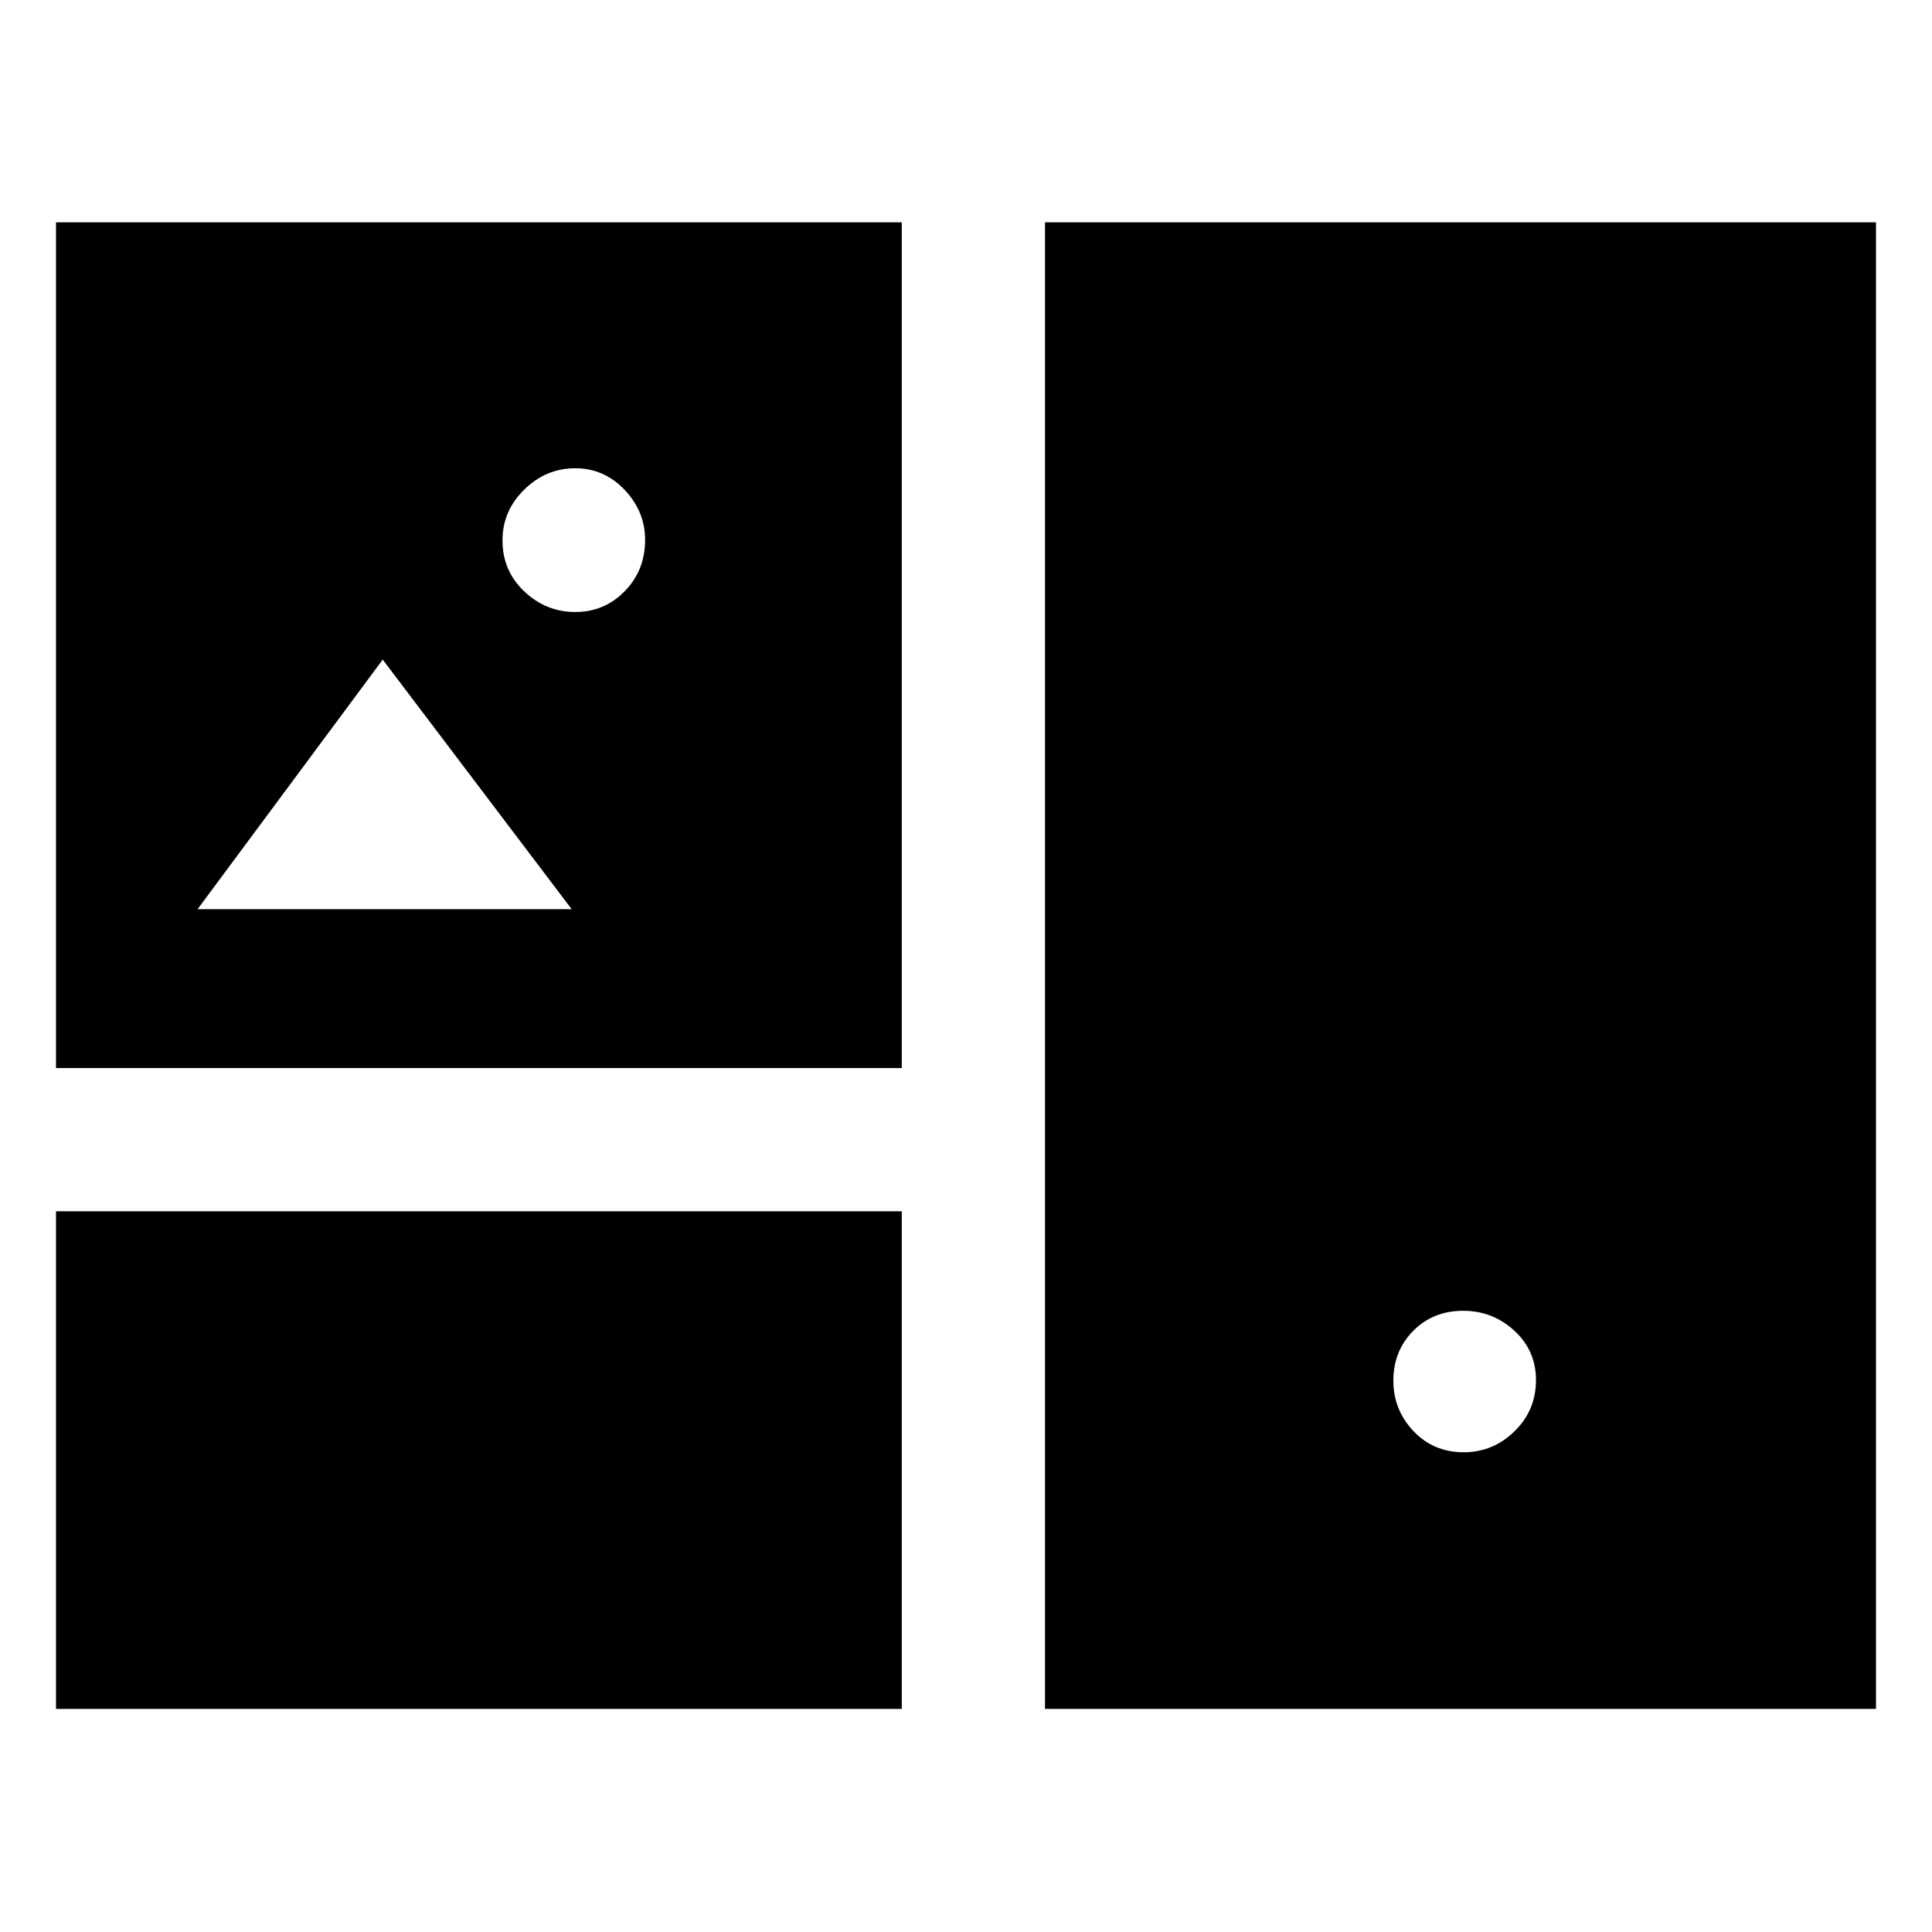<svg xmlns="http://www.w3.org/2000/svg" height="40" viewBox="0 -960 960 960" width="40"><path d="M27.83-110.84v-247.28h420.26v247.28H27.83Zm491.42 0v-738.7h412.92v738.7H519.25ZM727.3-238.38q14.57 0 25.24-10.42 10.68-10.42 10.68-25.41 0-14.74-10.78-24.6-10.77-9.87-25.37-9.87-14.98 0-24.85 9.98-9.87 9.98-9.87 24.73 0 14.52 9.98 25.06 9.97 10.53 24.97 10.53ZM27.83-429.28v-420.26h420.26v420.26H27.83ZM285.82-655.9q14.49 0 24.61-10.35t10.12-25.46q0-14.17-10.2-24.9-10.2-10.72-24.51-10.72-14.52 0-25.34 10.6-10.82 10.61-10.82 25.25 0 15.11 10.82 25.35 10.82 10.23 25.32 10.23ZM98.17-508.23h185.89l-93.89-124.02-92 124.02Z"/></svg>